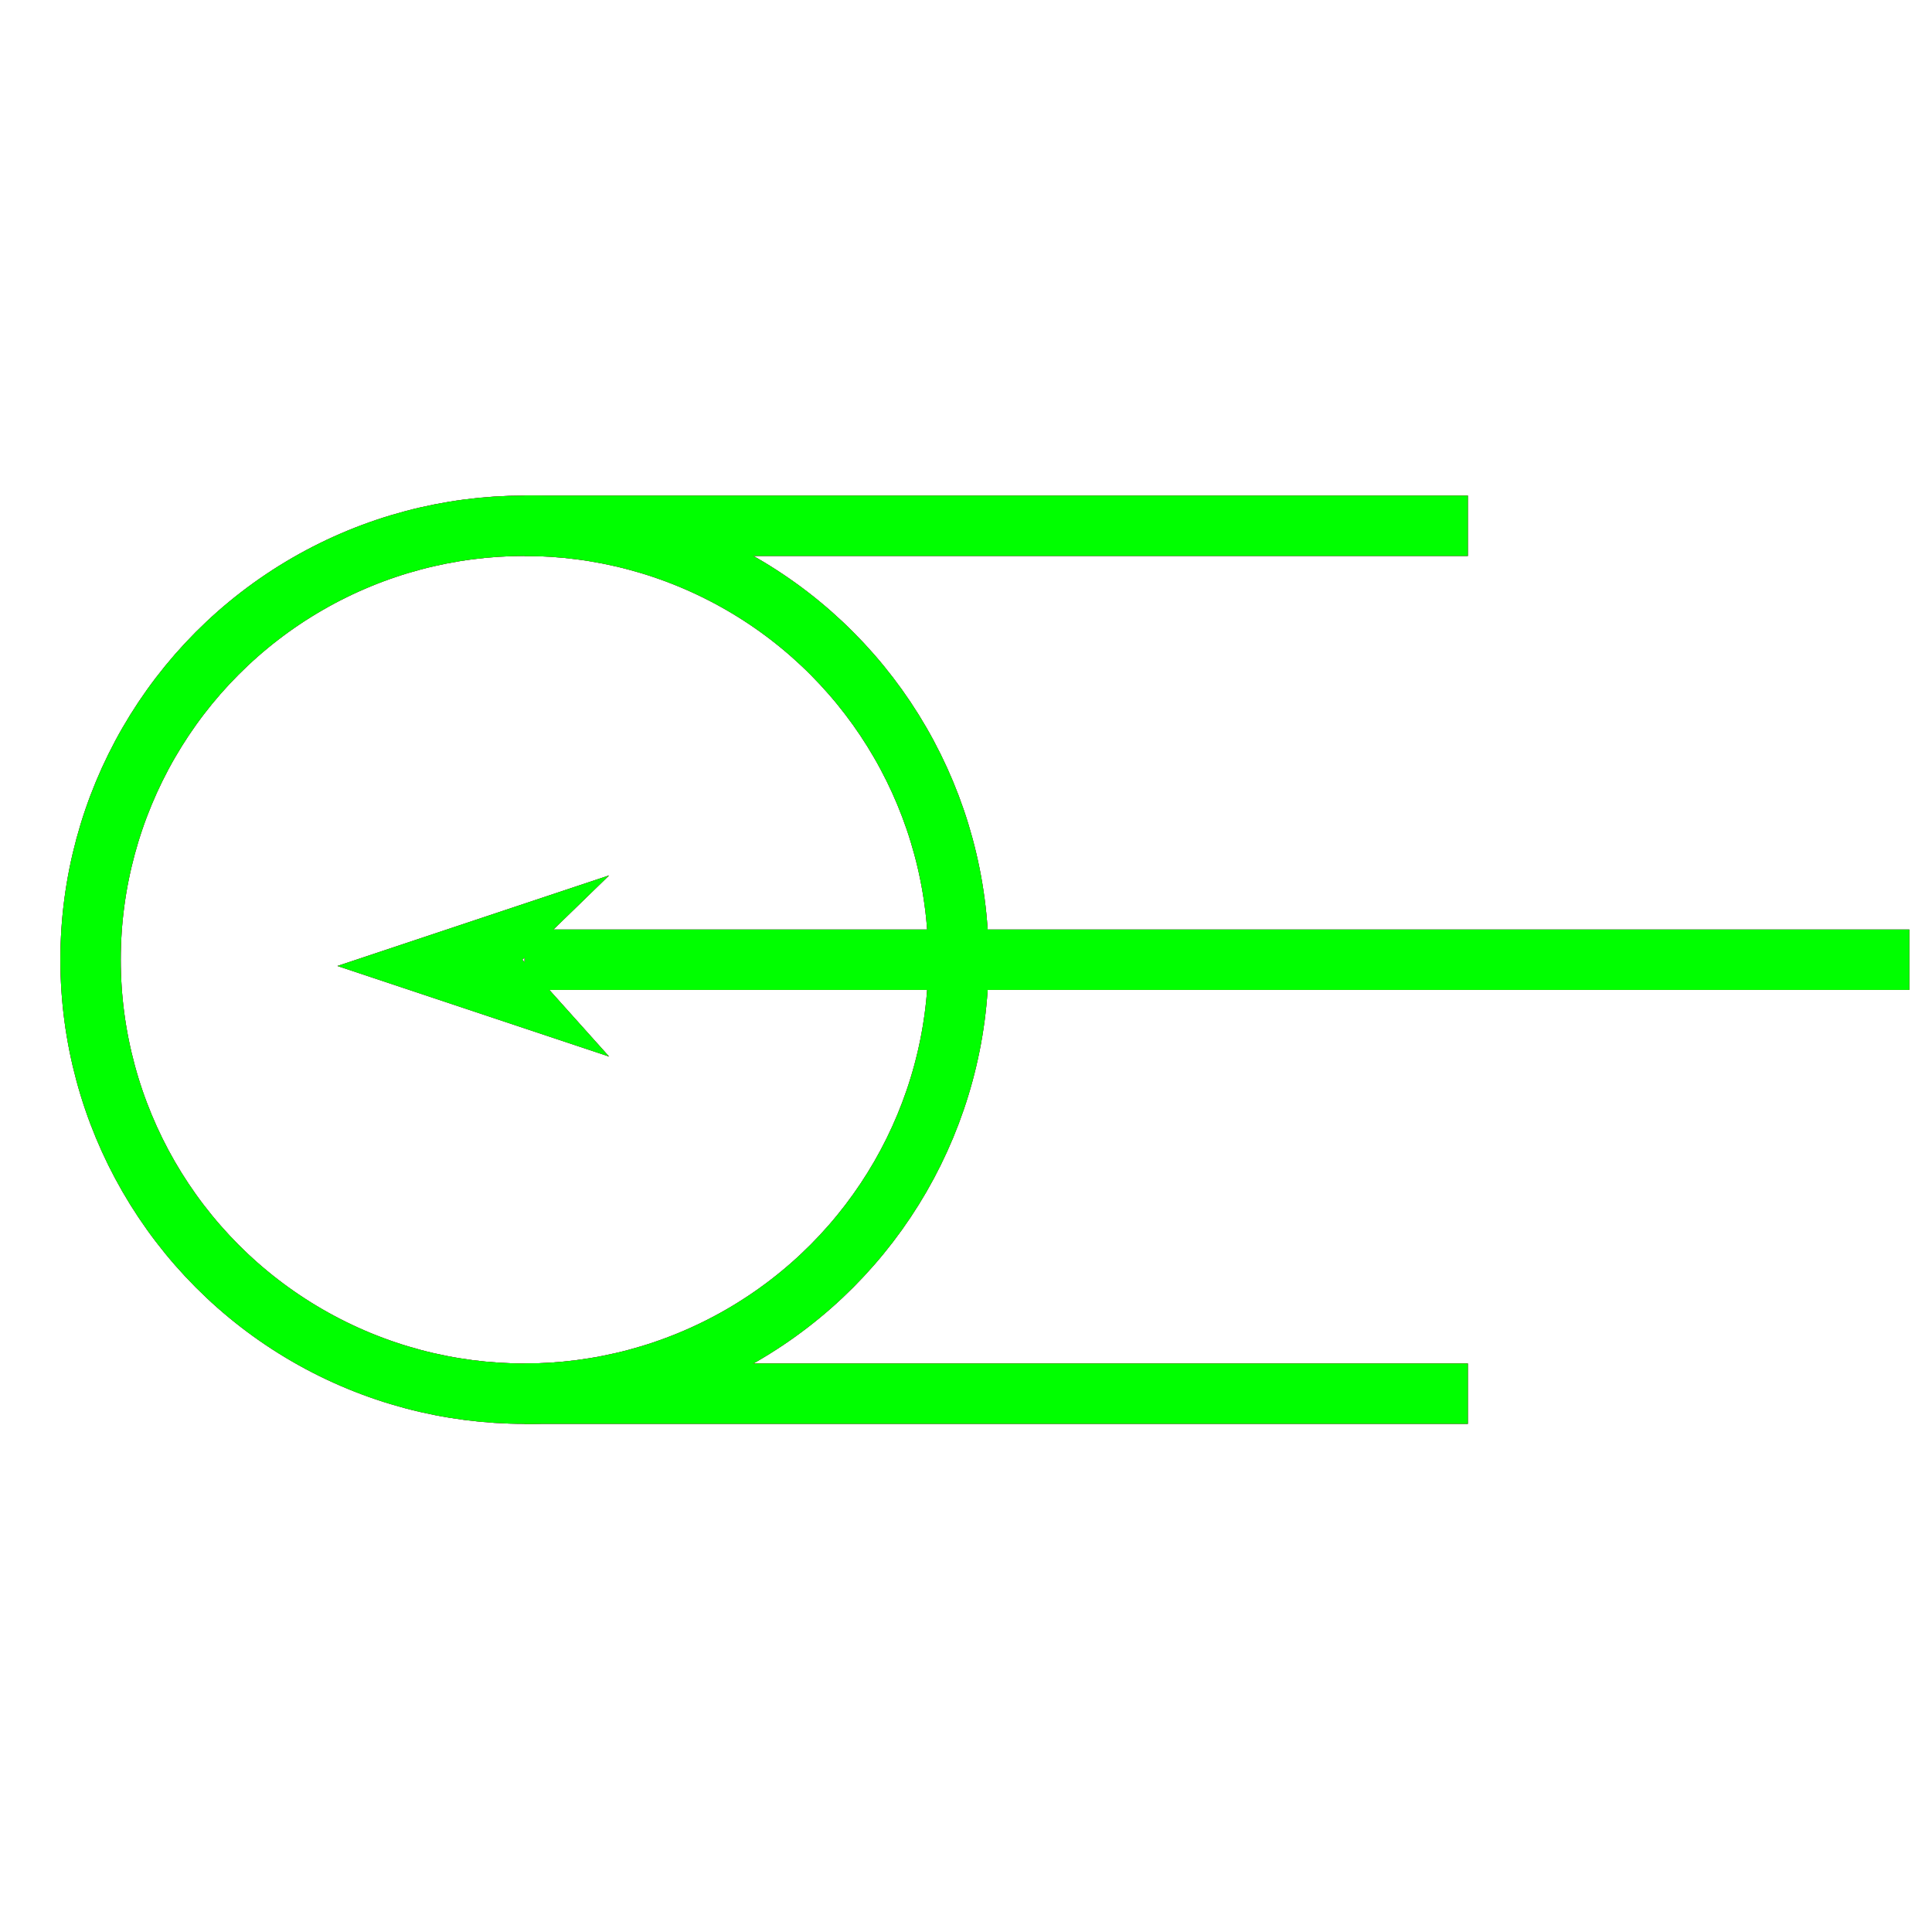 ﻿<?xml version="1.0" encoding="utf-8"?>
<!-- Generator: Adobe Illustrator 14.0.0, SVG Export Plug-In . SVG Version: 6.00 Build 43363)  -->
<!DOCTYPE svg PUBLIC "-//W3C//DTD SVG 1.1//EN" "http://www.w3.org/Graphics/SVG/1.1/DTD/svg11.dtd">
<svg version="1.1" id="图层_1" xmlns="http://www.w3.org/2000/svg" xmlns:xlink="http://www.w3.org/1999/xlink" x="0px" y="0px"
	 width="64px" height="64px" viewBox="0 0 64 64" enable-background="new 0 0 64 64" xml:space="preserve">
<g id="Blue">
	<circle fill="none" stroke="#0000FF" stroke-width="2" cx="17.375" cy="31.792" r="14.375"/>
	<line fill="none" stroke="#0000FF" stroke-width="2" x1="17.375" y1="17.417" x2="48.625" y2="17.417"/>
	<line fill="none" stroke="#0000FF" stroke-width="2" x1="17.375" y1="31.792" x2="63.25" y2="31.792"/>
	<line fill="none" stroke="#0000FF" stroke-width="2" x1="17.375" y1="46.167" x2="48.625" y2="46.167"/>
	<polygon fill="#0000FF" points="20.177,29 17.302,31.792 20.177,35 11.177,32 	"/>
</g>
<g id="Red">
	<circle fill="none" stroke="#FF0000" stroke-width="2" cx="17.375" cy="31.792" r="14.375"/>
	<line fill="none" stroke="#FF0000" stroke-width="2" x1="17.375" y1="17.417" x2="48.625" y2="17.417"/>
	<line fill="none" stroke="#FF0000" stroke-width="2" x1="17.375" y1="31.792" x2="63.25" y2="31.792"/>
	<line fill="none" stroke="#FF0000" stroke-width="2" x1="17.375" y1="46.167" x2="48.625" y2="46.167"/>
	<polygon fill="#FF0000" points="20.177,29 17.302,31.792 20.177,35 11.177,32 	"/>
</g>
<g id="White">
	<circle fill="none" stroke="#00FF00" stroke-width="2" cx="17.375" cy="31.792" r="14.375"/>
	<line fill="none" stroke="#00FF00" stroke-width="2" x1="17.375" y1="17.417" x2="48.625" y2="17.417"/>
	<line fill="none" stroke="#00FF00" stroke-width="2" x1="17.375" y1="31.792" x2="63.25" y2="31.792"/>
	<line fill="none" stroke="#00FF00" stroke-width="2" x1="17.375" y1="46.167" x2="48.625" y2="46.167"/>
	<polygon fill="#00FF00" points="20.177,29 17.302,31.792 20.177,35 11.177,32 	"/>
</g>
</svg>
